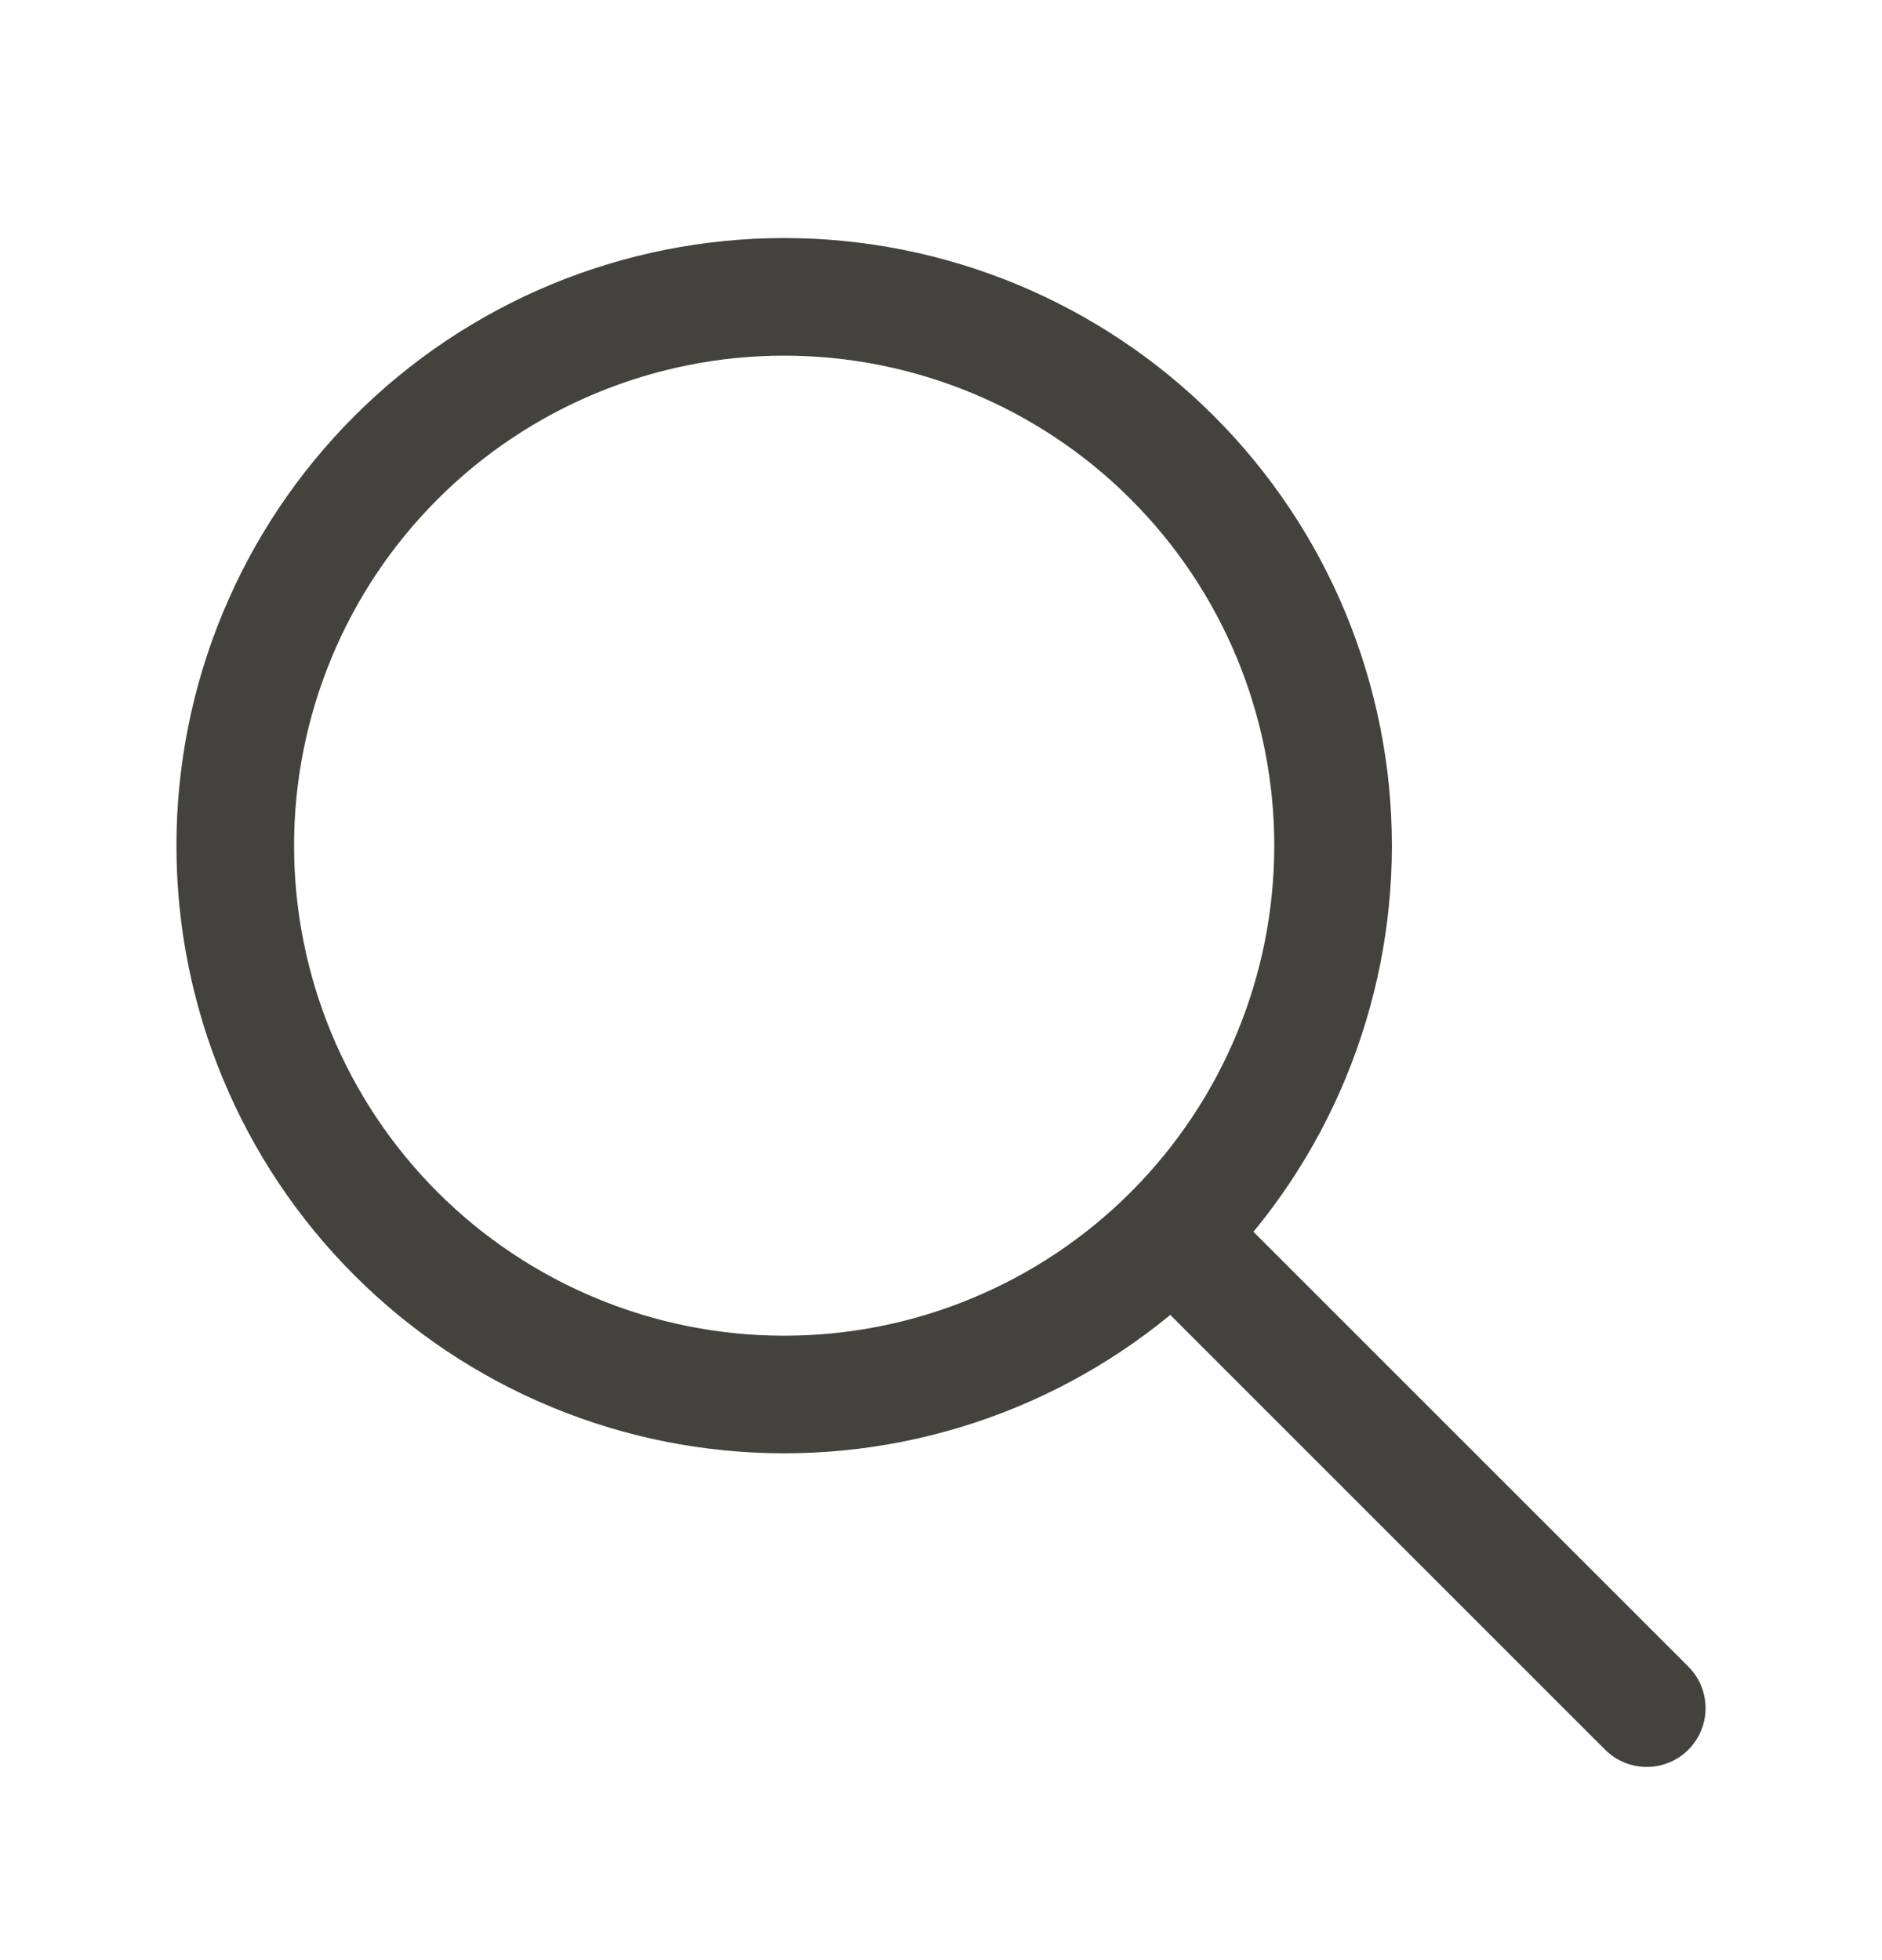 <svg width="24" height="25" viewBox="0 0 24 25" fill="none" xmlns="http://www.w3.org/2000/svg">
<g id="Icons">
<path id="Vector (Stroke)" fill-rule="evenodd" clip-rule="evenodd" d="M7.034 3.626C7.974 3.237 8.982 3.036 10 3.036C11.018 3.036 12.025 3.237 12.966 3.626C13.906 4.016 14.76 4.586 15.48 5.306C16.2 6.026 16.771 6.88 17.16 7.82C17.549 8.761 17.75 9.768 17.75 10.786C17.75 11.804 17.549 12.812 17.16 13.752C16.771 14.692 16.2 15.547 15.48 16.266C14.76 16.986 13.906 17.557 12.966 17.946C12.025 18.336 11.018 18.536 10 18.536C8.982 18.536 7.974 18.336 7.034 17.946C6.094 17.557 5.24 16.986 4.52 16.266C3.8 15.547 3.229 14.692 2.84 13.752C2.45 12.812 2.25 11.804 2.25 10.786C2.25 9.768 2.45 8.761 2.84 7.82C3.229 6.88 3.8 6.026 4.52 5.306C5.24 4.586 6.094 4.016 7.034 3.626ZM10 4.536C9.179 4.536 8.367 4.698 7.608 5.012C6.85 5.326 6.161 5.786 5.581 6.367C5 6.947 4.54 7.636 4.226 8.394C3.912 9.153 3.75 9.965 3.75 10.786C3.75 11.607 3.912 12.42 4.226 13.178C4.54 13.936 5 14.625 5.581 15.206C6.161 15.786 6.85 16.246 7.608 16.56C8.367 16.875 9.179 17.036 10 17.036C10.821 17.036 11.633 16.875 12.392 16.56C13.15 16.246 13.839 15.786 14.419 15.206C15 14.625 15.46 13.936 15.774 13.178C16.088 12.42 16.25 11.607 16.25 10.786C16.25 9.965 16.088 9.153 15.774 8.394C15.46 7.636 15 6.947 14.419 6.367C13.839 5.786 13.15 5.326 12.392 5.012C11.633 4.698 10.821 4.536 10 4.536Z" fill="#43423D"/>
<path id="Vector (Stroke)_2" fill-rule="evenodd" clip-rule="evenodd" d="M14.47 15.256C14.763 14.963 15.237 14.963 15.53 15.256L21.53 21.256C21.823 21.549 21.823 22.024 21.53 22.317C21.237 22.609 20.763 22.609 20.47 22.317L14.47 16.317C14.177 16.024 14.177 15.549 14.47 15.256Z" fill="#43423D"/>
</g>
</svg>

